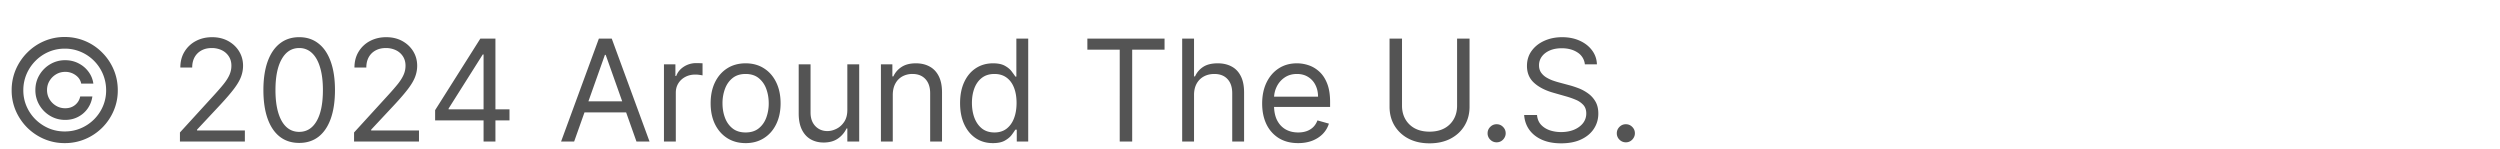 <svg xmlns="http://www.w3.org/2000/svg" width="318" height="19" fill="none"><path fill="#545454" d="M4.5 11.454c0-.698.17-1.335.511-1.91a3.861 3.861 0 0 1 1.375-1.375 3.679 3.679 0 0 1 1.91-.511c.606 0 1.164.13 1.676.39.515.26.941.615 1.278 1.067.337.447.546.955.626 1.521H10.33c-.086-.439-.322-.797-.71-1.073a2.197 2.197 0 0 0-1.323-.422c-.426 0-.814.104-1.163.313-.35.209-.629.488-.838.837-.209.35-.313.737-.313 1.163 0 .427.104.814.313 1.164.209.35.488.628.838.837.349.21.737.313 1.163.313.494 0 .912-.138 1.253-.415.345-.281.562-.641.652-1.08h1.547a3.491 3.491 0 0 1-.595 1.527c-.315.448-.72.802-1.214 1.061-.49.26-1.038.39-1.643.39-.699 0-1.336-.17-1.911-.51a3.862 3.862 0 0 1-1.375-1.375 3.68 3.68 0 0 1-.511-1.912Zm3.733 6.75a6.602 6.602 0 0 1-2.62-.524 6.88 6.88 0 0 1-2.155-1.45 6.972 6.972 0 0 1-1.457-2.155 6.495 6.495 0 0 1-.518-2.62 6.65 6.65 0 0 1 .53-2.621c.354-.814.84-1.53 1.458-2.148A6.751 6.751 0 0 1 5.619 5.23a6.556 6.556 0 0 1 2.614-.524A6.657 6.657 0 0 1 13 6.687a6.803 6.803 0 0 1 1.451 2.147c.35.814.527 1.687.531 2.62a6.497 6.497 0 0 1-.518 2.621 6.783 6.783 0 0 1-3.605 3.605 6.619 6.619 0 0 1-2.627.524Zm0-1.482c.729 0 1.413-.137 2.052-.41a5.288 5.288 0 0 0 2.812-2.806 5.08 5.08 0 0 0 .403-2.045 5.286 5.286 0 0 0-3.222-4.864 5.127 5.127 0 0 0-2.045-.41c-.724 0-1.404.137-2.04.41A5.255 5.255 0 0 0 4.52 7.734a5.377 5.377 0 0 0-1.138 1.681 5.206 5.206 0 0 0-.415 2.046c-.004.72.13 1.4.403 2.039.272.635.65 1.193 1.131 1.675.486.481 1.046.86 1.681 1.137.64.273 1.323.41 2.052.41ZM22.888 18v-1.15l4.321-4.73c.507-.555.925-1.036 1.253-1.445.328-.414.571-.801.729-1.164.162-.366.243-.75.243-1.15 0-.46-.111-.859-.333-1.196a2.156 2.156 0 0 0-.895-.78 2.901 2.901 0 0 0-1.278-.274c-.503 0-.942.104-1.317.313-.37.205-.658.492-.863.863-.2.37-.3.805-.3 1.304h-1.509c0-.767.177-1.44.531-2.02a3.686 3.686 0 0 1 1.445-1.355c.613-.324 1.301-.486 2.064-.486.767 0 1.447.162 2.04.486.592.324 1.056.76 1.393 1.31.336.55.505 1.162.505 1.835 0 .481-.088.952-.262 1.412-.17.456-.47.966-.895 1.528-.422.558-1.008 1.24-1.758 2.046l-2.94 3.144v.103h6.085V18h-8.259Zm15.169.179c-.963 0-1.784-.262-2.461-.786-.678-.529-1.196-1.294-1.554-2.295-.358-1.006-.537-2.22-.537-3.644 0-1.414.18-2.622.537-3.624.363-1.005.883-1.772 1.56-2.3.682-.534 1.5-.8 2.455-.8.954 0 1.77.266 2.448.8.682.528 1.201 1.295 1.56 2.3.362 1.002.543 2.21.543 3.624 0 1.424-.18 2.638-.537 3.644-.358 1.001-.876 1.766-1.553 2.295-.678.524-1.498.786-2.461.786Zm0-1.406c.954 0 1.696-.46 2.224-1.381.529-.92.793-2.233.793-3.938 0-1.133-.122-2.098-.365-2.895-.238-.797-.584-1.404-1.035-1.822a2.286 2.286 0 0 0-1.617-.626c-.946 0-1.686.466-2.218 1.4-.533.929-.8 2.243-.8 3.943 0 1.134.12 2.097.358 2.89.24.792.582 1.395 1.03 1.809.451.413.995.62 1.63.62ZM45.037 18v-1.15l4.32-4.73c.508-.555.925-1.036 1.254-1.445.328-.414.57-.801.728-1.164.162-.366.243-.75.243-1.15 0-.46-.11-.859-.332-1.196a2.156 2.156 0 0 0-.895-.78 2.9 2.9 0 0 0-1.278-.274c-.503 0-.942.104-1.317.313-.371.205-.659.492-.863.863-.2.37-.3.805-.3 1.304h-1.51c0-.767.178-1.44.531-2.02a3.687 3.687 0 0 1 1.445-1.355c.614-.324 1.302-.486 2.065-.486.767 0 1.446.162 2.039.486.592.324 1.056.76 1.393 1.31.337.55.505 1.162.505 1.835 0 .481-.087.952-.262 1.412-.17.456-.469.966-.895 1.528-.422.558-1.008 1.24-1.758 2.046l-2.94 3.144v.103h6.085V18h-8.258Zm10.31-2.685v-1.304L61.1 4.91h.946v2.02h-.64l-4.346 6.878v.102h7.747v1.406h-9.46ZM61.51 18V4.909h1.509V18h-1.509Zm11.523 0H71.37l4.807-13.09h1.637L82.62 18h-1.662L77.046 6.98h-.102L73.032 18Zm.614-5.114h6.699v1.407h-6.699v-1.407ZM84.455 18V8.182h1.457v1.483h.103c.178-.486.502-.88.971-1.183a2.86 2.86 0 0 1 1.585-.454c.111 0 .25.003.416.007.166.004.292.01.377.019v1.534a4.469 4.469 0 0 0-.352-.057 3.459 3.459 0 0 0-.569-.045c-.477 0-.903.1-1.278.3-.37.196-.665.469-.882.818-.213.346-.32.74-.32 1.183V18h-1.508Zm10.387.204c-.886 0-1.664-.21-2.333-.632-.665-.422-1.185-1.012-1.56-1.77-.37-.76-.556-1.646-.556-2.66 0-1.023.186-1.915.556-2.678.375-.763.895-1.355 1.56-1.777.669-.422 1.447-.633 2.333-.633.886 0 1.662.21 2.327.633.669.422 1.189 1.014 1.56 1.777.374.763.562 1.655.562 2.678 0 1.014-.188 1.9-.563 2.66-.37.758-.89 1.348-1.56 1.77-.664.422-1.44.633-2.326.633Zm0-1.355c.673 0 1.227-.172 1.662-.517.435-.346.756-.8.965-1.362a5.213 5.213 0 0 0 .313-1.828c0-.656-.104-1.268-.313-1.835a3.092 3.092 0 0 0-.965-1.374c-.435-.35-.989-.524-1.662-.524-.673 0-1.227.175-1.662.524-.435.35-.756.808-.965 1.374a5.266 5.266 0 0 0-.313 1.835c0 .656.104 1.266.313 1.828.209.563.53 1.016.965 1.362.435.345.989.517 1.662.517Zm12.939-2.863V8.182h1.509V18h-1.509v-1.662h-.102a3.22 3.22 0 0 1-1.074 1.272c-.486.345-1.099.518-1.841.518-.614 0-1.159-.134-1.636-.403-.478-.273-.853-.682-1.125-1.227-.273-.55-.409-1.242-.409-2.078V8.183h1.508v6.136c0 .716.2 1.287.601 1.713.405.426.92.64 1.547.64.375 0 .756-.096 1.144-.288.392-.192.72-.486.984-.882.269-.397.403-.902.403-1.515Zm5.78-1.892V18h-1.508V8.182h1.457v1.534h.128a2.8 2.8 0 0 1 1.048-1.202c.469-.307 1.074-.46 1.815-.46.665 0 1.247.136 1.745.41.499.268.887.677 1.164 1.226.277.546.415 1.236.415 2.071V18h-1.508v-6.136c0-.772-.201-1.373-.601-1.803-.401-.435-.95-.652-1.649-.652a2.63 2.63 0 0 0-1.291.313 2.24 2.24 0 0 0-.889.914c-.217.4-.326.887-.326 1.458Zm12.728 6.11c-.818 0-1.54-.206-2.167-.62-.626-.417-1.116-1.005-1.47-1.764-.354-.763-.53-1.664-.53-2.704 0-1.03.176-1.926.53-2.684.354-.759.846-1.345 1.477-1.758.63-.413 1.359-.62 2.186-.62.639 0 1.144.107 1.515.32.375.208.66.447.856.715.201.265.356.482.467.652h.128V4.91h1.508V18h-1.457v-1.509h-.179a9.927 9.927 0 0 1-.473.678c-.205.268-.497.51-.876.722-.379.21-.884.314-1.515.314Zm.205-1.355c.605 0 1.116-.157 1.534-.473.417-.32.735-.76.952-1.323.218-.567.326-1.22.326-1.962 0-.733-.106-1.374-.319-1.924-.213-.554-.529-.985-.946-1.291-.418-.311-.934-.467-1.547-.467-.639 0-1.172.164-1.598.492-.422.324-.74.765-.953 1.323-.208.554-.313 1.177-.313 1.867 0 .699.107 1.334.32 1.905.217.566.537 1.018.959 1.355.426.332.954.498 1.585.498Zm11.819-10.534V4.91h9.818v1.406h-4.117V18h-1.585V6.315h-4.116Zm13.568 5.779V18h-1.508V4.91h1.508v4.806h.128c.23-.507.576-.91 1.036-1.208.464-.303 1.082-.454 1.853-.454.669 0 1.255.134 1.758.403.503.264.893.67 1.17 1.22.281.546.422 1.24.422 2.084V18h-1.509v-6.136c0-.78-.202-1.383-.607-1.81-.4-.43-.957-.645-1.668-.645-.495 0-.938.104-1.33.313a2.287 2.287 0 0 0-.92.914c-.222.4-.333.887-.333 1.458Zm13.243 6.11c-.946 0-1.762-.208-2.448-.626a4.205 4.205 0 0 1-1.579-1.764c-.366-.759-.55-1.64-.55-2.646s.184-1.892.55-2.66c.371-.77.886-1.372 1.547-1.802.665-.435 1.44-.652 2.327-.652.511 0 1.016.085 1.515.256.498.17.952.447 1.361.83.409.38.735.883.978 1.51.243.626.364 1.397.364 2.313v.64h-7.568v-1.305h6.034c0-.554-.11-1.048-.332-1.483a2.5 2.5 0 0 0-.933-1.029c-.401-.251-.874-.377-1.419-.377-.601 0-1.121.15-1.56.448a2.947 2.947 0 0 0-1.004 1.15c-.234.473-.351.98-.351 1.521v.87c0 .741.128 1.37.383 1.885.26.512.62.902 1.081 1.17.46.264.995.396 1.604.396.396 0 .754-.055 1.074-.166.324-.115.603-.285.837-.511.235-.23.416-.516.544-.857l1.457.41a3.228 3.228 0 0 1-.773 1.303c-.363.371-.81.66-1.343.87-.532.204-1.131.306-1.796.306ZM185.342 4.91h1.585v8.668c0 .895-.211 1.694-.632 2.397-.418.699-1.008 1.25-1.771 1.655-.763.4-1.658.601-2.685.601-1.027 0-1.922-.2-2.684-.6a4.476 4.476 0 0 1-1.777-1.656c-.418-.703-.627-1.502-.627-2.397V4.909h1.585v8.54c0 .64.141 1.208.422 1.707a3.03 3.03 0 0 0 1.202 1.17c.524.28 1.151.421 1.879.421.729 0 1.355-.14 1.88-.422a2.97 2.97 0 0 0 1.201-1.17c.282-.498.422-1.067.422-1.706v-8.54Zm5.031 13.193c-.316 0-.586-.113-.812-.338a1.107 1.107 0 0 1-.339-.812c0-.316.113-.586.339-.812.226-.226.496-.339.812-.339.315 0 .586.113.811.339.226.226.339.496.339.812 0 .208-.053.4-.16.575-.102.175-.24.315-.415.422-.17.102-.362.153-.575.153Zm11.221-9.92a2.008 2.008 0 0 0-.933-1.509c-.546-.358-1.215-.537-2.007-.537-.58 0-1.087.094-1.522.282-.43.187-.767.445-1.01.773a1.858 1.858 0 0 0-.358 1.119c0 .35.083.65.25.9.17.248.387.455.652.621.264.162.541.296.831.403.289.102.556.185.799.249l1.329.358c.341.09.72.213 1.138.37.422.158.825.373 1.208.646.388.269.707.614.959 1.036.251.422.377.94.377 1.553 0 .707-.185 1.347-.556 1.918-.367.57-.904 1.024-1.611 1.361-.703.337-1.557.505-2.563.505-.938 0-1.749-.151-2.435-.454-.682-.302-1.219-.724-1.611-1.265-.388-.541-.608-1.17-.659-1.886h1.637c.042.494.209.903.498 1.227.294.32.665.558 1.112.716.452.154.938.23 1.458.23.605 0 1.148-.098 1.63-.294.481-.2.863-.477 1.144-.83a1.97 1.97 0 0 0 .422-1.253c0-.435-.122-.789-.364-1.062a2.678 2.678 0 0 0-.959-.664c-.397-.17-.825-.32-1.285-.448l-1.611-.46c-1.023-.294-1.832-.714-2.429-1.26-.596-.545-.895-1.259-.895-2.14 0-.734.198-1.373.595-1.918.4-.55.937-.976 1.611-1.279.677-.306 1.433-.46 2.269-.46.843 0 1.593.151 2.25.454.656.298 1.176.707 1.559 1.227.388.52.593 1.11.614 1.77h-1.534Zm5.214 9.92c-.315 0-.586-.113-.812-.338a1.11 1.11 0 0 1-.338-.812c0-.316.113-.586.338-.812.226-.226.497-.339.812-.339.316 0 .586.113.812.339.226.226.339.496.339.812 0 .208-.053.4-.16.575a1.197 1.197 0 0 1-.415.422 1.101 1.101 0 0 1-.576.153Z"/></svg>